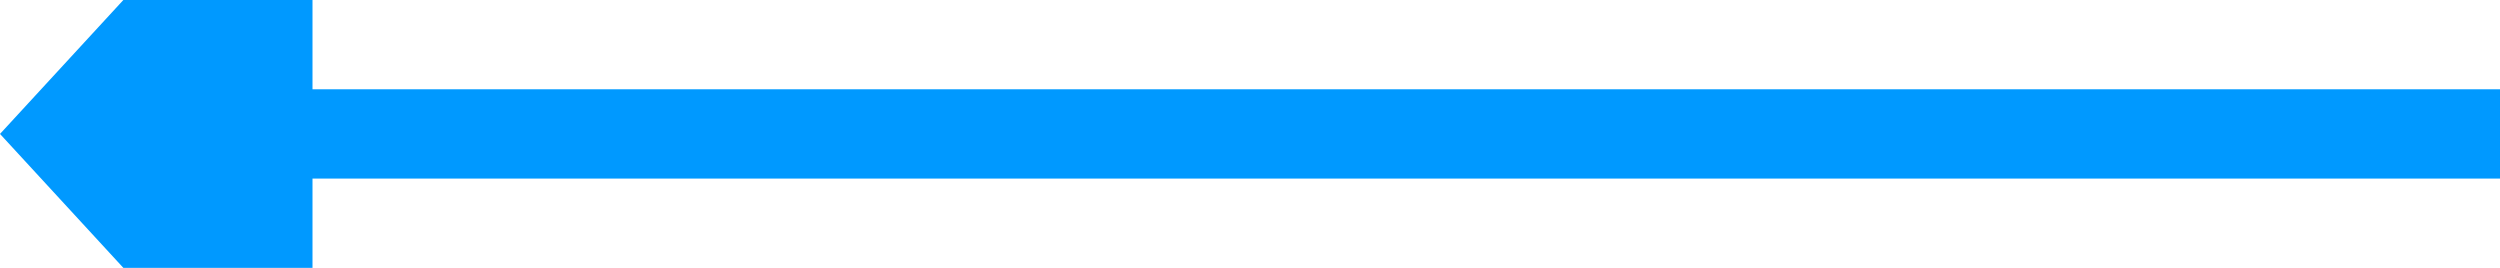 ﻿<?xml version="1.0" encoding="utf-8"?>
<svg version="1.1" xmlns:xlink="http://www.w3.org/1999/xlink" width="56px" height="6px" viewBox="824 426  56 6" xmlns="http://www.w3.org/2000/svg">
  <path d="M 880 429  L 830 429  " stroke-width="2" stroke="#0099ff" fill="none" />
  <path d="M 831 421.4  L 824 429  L 831 436.6  L 831 421.4  Z " fill-rule="nonzero" fill="#0099ff" stroke="none" />
</svg>